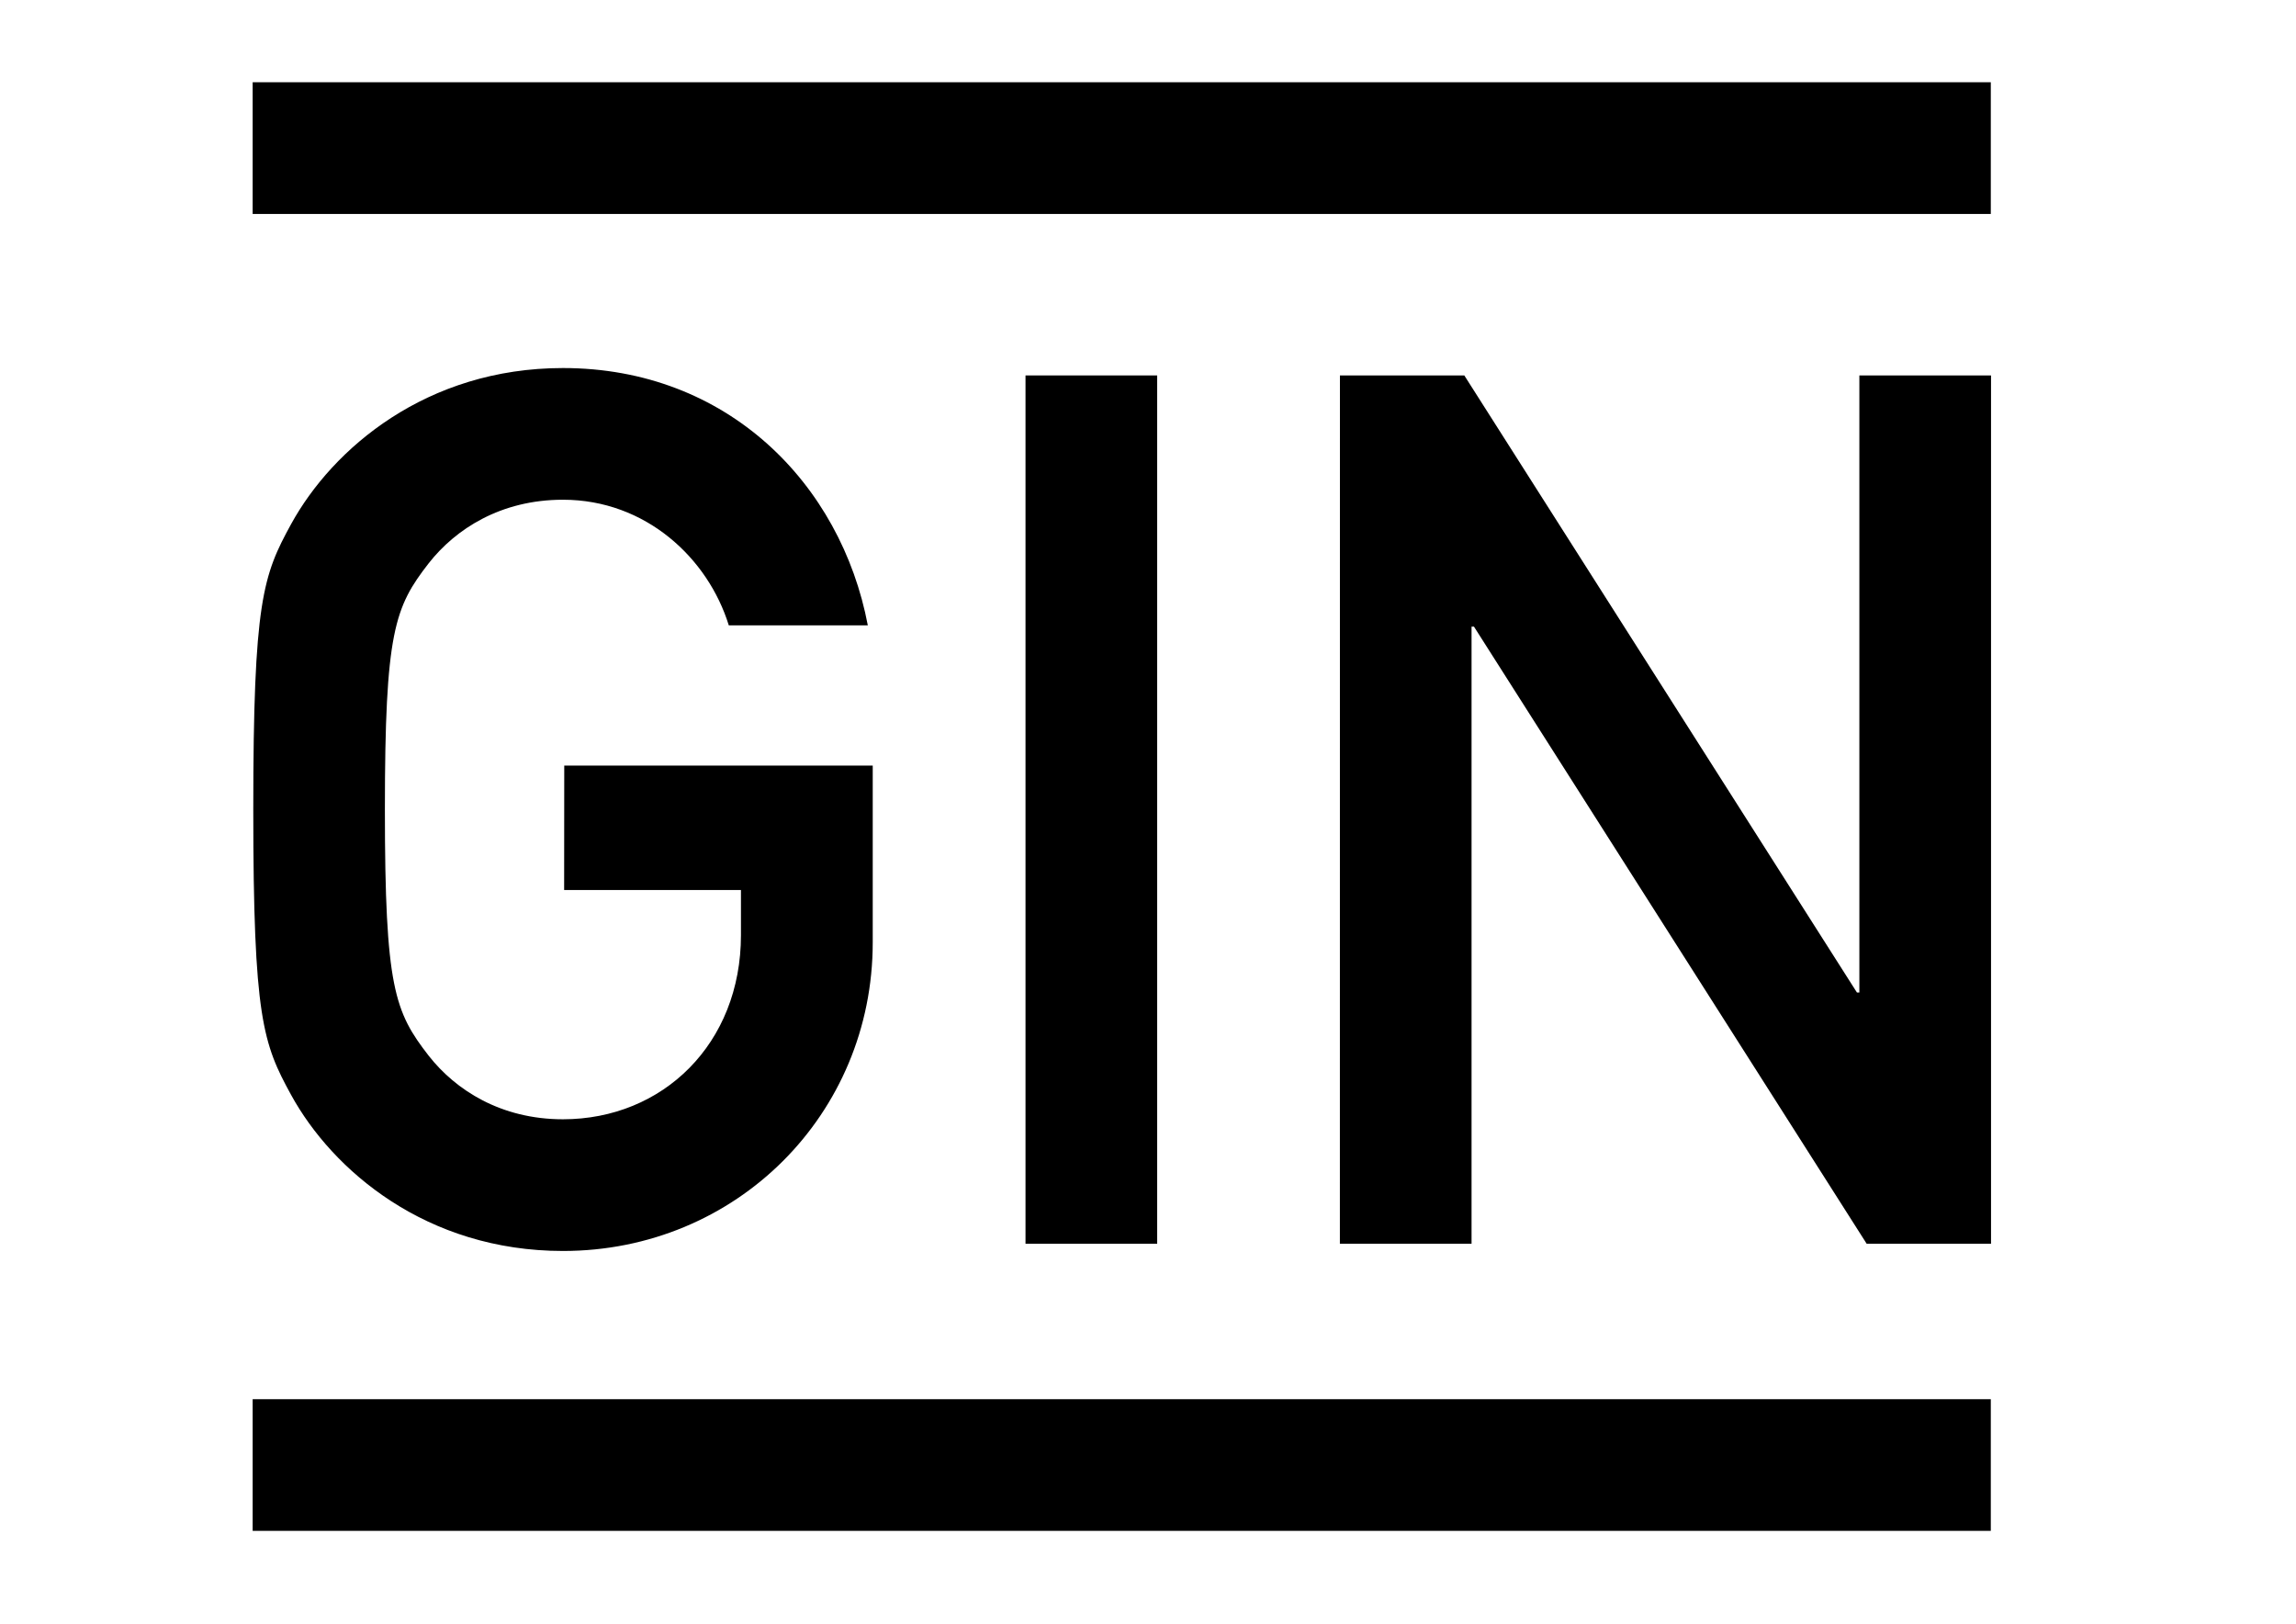 <?xml version="1.0" encoding="UTF-8" standalone="no"?>
<!-- Created with Inkscape (http://www.inkscape.org/) -->

<svg
   xmlns:dc="http://purl.org/dc/elements/1.1/"
   xmlns:cc="http://creativecommons.org/ns#"
   xmlns:rdf="http://www.w3.org/1999/02/22-rdf-syntax-ns#"
   xmlns:svg="http://www.w3.org/2000/svg"
   xmlns="http://www.w3.org/2000/svg"
   xmlns:sodipodi="http://sodipodi.sourceforge.net/DTD/sodipodi-0.dtd"
   xmlns:inkscape="http://www.inkscape.org/namespaces/inkscape"
   width="297mm"
   height="210mm"
   viewBox="0 0 297 210"
   version="1.1"
   id="svg8"
   inkscape:version="0.92.3 (2405546, 2018-03-11)"
   sodipodi:docname="gin-norm.svg">
  <defs
     id="defs2" />
  <sodipodi:namedview
     id="base"
     pagecolor="#ffffff"
     bordercolor="#666666"
     borderopacity="1.0"
     inkscape:pageopacity="0.0"
     inkscape:pageshadow="2"
     inkscape:zoom="0.49497475"
     inkscape:cx="275.48158"
     inkscape:cy="473.03458"
     inkscape:document-units="mm"
     inkscape:current-layer="layer1"
     showgrid="false"
     showguides="true"
     inkscape:guide-bbox="true"
     inkscape:measure-start="136.563,603.795"
     inkscape:measure-end="136.473,603.08"
     inkscape:window-width="1920"
     inkscape:window-height="1031"
     inkscape:window-x="0"
     inkscape:window-y="25"
     inkscape:window-maximized="1">
    <sodipodi:guide
       position="32.695,190.217"
       orientation="1,0"
       id="guide826"
       inkscape:locked="false" />
    <sodipodi:guide
       position="42.229,179.371"
       orientation="0,1"
       id="guide1534"
       inkscape:locked="false" />
    <sodipodi:guide
       position="40.658,163.302"
       orientation="0,1"
       id="guide1536"
       inkscape:locked="false" />
    <sodipodi:guide
       position="39.923,182.345"
       orientation="0,1"
       id="guide1538"
       inkscape:locked="false" />
    <sodipodi:guide
       position="64.88,174.293"
       orientation="1,0"
       id="guide1540"
       inkscape:locked="false" />
    <sodipodi:guide
       position="36.148,160.429"
       orientation="0,1"
       id="guide1542"
       inkscape:locked="false" />
  </sodipodi:namedview>
  <g
     inkscape:label="Ebene 1"
     inkscape:groupmode="layer"
     id="layer1"
     transform="translate(0,-87)">
    <g
       aria-label="GIN"
       style="font-style:normal;font-variant:normal;font-weight:normal;font-stretch:normal;font-size:22.578px;line-height:1;font-family:'DIN 1451 Std';-inkscape-font-specification:'DIN 1451 Std';letter-spacing:0px;word-spacing:0px;fill:#000000;fill-opacity:1;stroke:none;stroke-width:0.265"
       id="text817"
       transform="matrix(6.986,0,0,6.986,-213.396,-689.574)">
      <path
         d="m 40.992,127.639 h 3.274 v 0.835 c 0,2.009 -1.445,3.409 -3.296,3.409 -1.151,0 -1.987,-0.542 -2.484,-1.174 -0.632,-0.813 -0.813,-1.264 -0.813,-4.561 0,-3.296 0.181,-3.748 0.813,-4.561 0.497,-0.632 1.332,-1.174 2.484,-1.174 1.535,0 2.687,1.084 3.071,2.326 h 2.574 c -0.497,-2.619 -2.596,-4.764 -5.644,-4.764 -2.529,0 -4.267,1.49 -5.035,2.89 -0.519,0.948 -0.7,1.422 -0.7,5.283 0,3.861 0.181,4.335 0.7,5.283 0.768,1.4 2.506,2.89 5.035,2.89 3.206,0 5.735,-2.529 5.735,-5.712 v -3.274 h -5.712 z"
         style="stroke-width:0.265"
         id="path828"
         inkscape:connector-curvature="0" />
      <path
         d="m 49.535,134.187 h 2.438 v -16.075 h -2.438 z"
         style="stroke-width:0.265"
         id="path830"
         inkscape:connector-curvature="0" />
      <path
         d="m 55.356,134.187 h 2.438 v -11.424 h 0.045 L 65.11,134.187 h 2.303 v -16.075 h -2.438 v 11.424 h -0.045 l -7.27,-11.424 h -2.303 z"
         style="stroke-width:0.265"
         id="path832"
         inkscape:connector-curvature="0" />
    </g>
    <g
       aria-label="I"
       style="font-style:normal;font-variant:normal;font-weight:normal;font-stretch:normal;font-size:22.578px;line-height:1;font-family:'DIN 1451 Std';-inkscape-font-specification:'DIN 1451 Std';letter-spacing:0px;word-spacing:0px;fill:#000000;fill-opacity:1;stroke:none;stroke-width:0.265"
       id="text821"
       transform="matrix(0,6.986,-13.986,0,1270.863,-20.203)">
      <path
         d="m 41.249,88.53 h 2.438 V 72.454 h -2.438 z"
         style="stroke-width:0.265"
         id="path823"
         inkscape:connector-curvature="0" />
    </g>
    <g
       aria-label="I"
       style="font-style:normal;font-variant:normal;font-weight:normal;font-stretch:normal;font-size:22.578px;line-height:1;font-family:'DIN 1451 Std';-inkscape-font-specification:'DIN 1451 Std';letter-spacing:0px;word-spacing:0px;fill:#000000;fill-opacity:1;stroke:none;stroke-width:0.265"
       id="text821-6"
       transform="matrix(0,6.986,-13.986,0,1270.863,-190.527)">
      <path
         d="m 41.249,88.53 h 2.438 V 72.454 h -2.438 z"
         style="stroke-width:0.265"
         id="path823-7"
         inkscape:connector-curvature="0" />
    </g>
  </g>
</svg>
